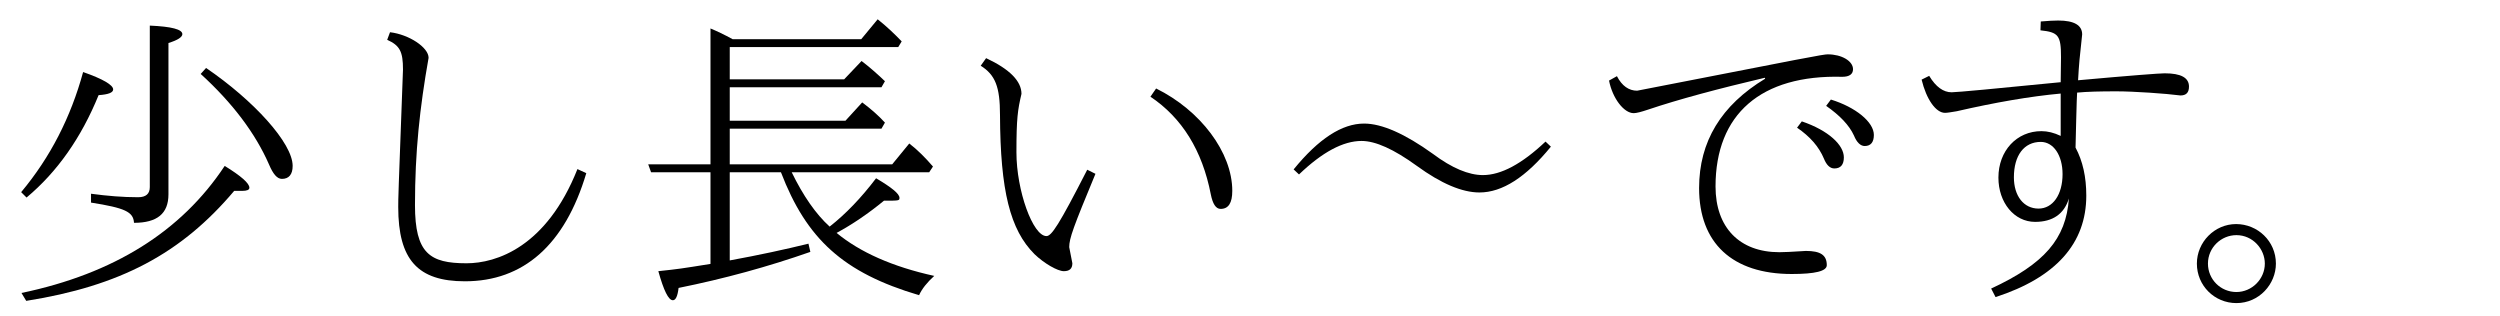 <?xml version='1.0' encoding='UTF-8'?>
<!-- This file was generated by dvisvgm 2.9.1 -->
<svg version='1.1' xmlns='http://www.w3.org/2000/svg' xmlns:xlink='http://www.w3.org/1999/xlink' width='78.805pt' height='9.963pt' viewBox='132.005 -8.767 78.805 9.963'>
<defs>
<path id='g0-119' d='M5.031-3.337H9.365L9.484-3.517C9.245-3.796 8.996-4.045 8.737-4.244L8.199-3.587H3.078V-4.712H7.861L7.97-4.902C7.771-5.121 7.532-5.33 7.253-5.539L6.725-4.961H3.078V-6.017H7.861L7.97-6.207C7.731-6.436 7.482-6.655 7.233-6.844L6.685-6.267H3.078V-7.283H8.389L8.498-7.462C8.279-7.691 8.03-7.93 7.741-8.159L7.223-7.532H3.168C2.899-7.681 2.66-7.791 2.471-7.87V-3.587H.508L.598-3.337H2.471V-.448C1.544-.299 1.484-.289 .827-.219C.996 .389 1.146 .697 1.285 .697C1.375 .697 1.435 .568 1.465 .309C2.899 .02 4.284-.359 5.619-.827L5.559-1.086C4.832-.907 4.005-.727 3.078-.558V-3.337H4.692C5.499-1.235 6.655-.169 9.046 .538C9.136 .339 9.295 .139 9.524-.07C8.209-.359 7.183-.817 6.446-1.425C6.944-1.694 7.442-2.032 7.94-2.441C8.418-2.441 8.428-2.441 8.428-2.531C8.428-2.66 8.179-2.859 7.691-3.148C7.223-2.531 6.735-2.022 6.227-1.624C5.788-2.022 5.39-2.6 5.031-3.337Z'/>
<path id='g1-2' d='M1.644-1.704C.966-1.704 .408-1.136 .408-.458C.408 .239 .966 .787 1.654 .787C2.371 .787 2.899 .189 2.899-.458C2.899-1.166 2.321-1.704 1.644-1.704ZM1.654-1.355C2.172-1.355 2.55-.917 2.55-.458C2.55 .03 2.142 .438 1.654 .438C1.156 .438 .757 .04 .757-.458C.757-.966 1.176-1.355 1.654-1.355Z'/>
<path id='g1-28' d='M9.036-4.144L8.867-4.304C8.12-3.597 7.462-3.248 6.894-3.248C6.446-3.248 5.918-3.467 5.32-3.915C4.433-4.553 3.706-4.872 3.148-4.872C2.451-4.872 1.714-4.394 .927-3.427L1.096-3.268C1.833-3.975 2.491-4.324 3.068-4.324C3.507-4.324 4.085-4.065 4.812-3.537C5.579-2.979 6.237-2.7 6.785-2.7C7.502-2.7 8.249-3.178 9.036-4.144Z'/>
<path id='g1-68' d='M4.643-3.288L4.384-3.417C3.487-1.664 3.258-1.325 3.098-1.325C2.67-1.325 2.152-2.76 2.152-3.965C2.152-5.041 2.192-5.3 2.311-5.808C2.311-6.207 1.943-6.585 1.196-6.934L1.026-6.695C1.484-6.406 1.634-6.037 1.634-5.141C1.644-2.75 1.953-1.524 2.72-.757C3.019-.468 3.447-.219 3.646-.219C3.826-.219 3.915-.299 3.915-.468L3.816-.976C3.816-1.255 3.945-1.604 4.643-3.288ZM6.555-5.978L6.376-5.719C7.372-5.051 8.01-4.025 8.279-2.64C8.339-2.341 8.438-2.182 8.588-2.182C8.837-2.182 8.956-2.371 8.956-2.75C8.956-3.965 7.95-5.29 6.555-5.978Z'/>
<path id='g1-87' d='M8.518-3.308L8.239-3.437C7.263-.976 5.679-.468 4.742-.468C3.587-.468 3.118-.777 3.118-2.301C3.118-3.975 3.268-5.37 3.547-6.944C3.547-7.273 2.929-7.681 2.331-7.751L2.242-7.512C2.64-7.333 2.74-7.143 2.74-6.575C2.59-2.55 2.59-2.54 2.59-2.242C2.59-.578 3.208 .1 4.692 .1C6.526 .1 7.841-1.036 8.518-3.308Z'/>
<path id='g1-89' d='M5.191-6.177C3.188-5.978 1.903-5.858 1.743-5.858C1.484-5.858 1.245-6.027 1.036-6.376L.797-6.257C.946-5.639 1.245-5.21 1.534-5.21C1.604-5.21 1.724-5.23 1.903-5.26C3.118-5.539 4.214-5.729 5.181-5.818V-4.483C4.971-4.583 4.772-4.633 4.573-4.633C3.796-4.633 3.218-4.015 3.218-3.168C3.218-2.381 3.716-1.773 4.374-1.773C4.932-1.773 5.29-2.022 5.44-2.511C5.35-1.235 4.663-.448 2.989 .329L3.128 .598C5.031-.02 5.988-1.096 5.988-2.6C5.988-3.188 5.878-3.686 5.649-4.115C5.649-4.125 5.689-5.848 5.699-5.848C6.017-5.878 6.426-5.888 6.934-5.888C7.492-5.888 8.498-5.818 8.956-5.758C9.136-5.758 9.225-5.848 9.225-6.037C9.225-6.316 8.976-6.456 8.458-6.456C8.299-6.456 7.382-6.386 5.729-6.237C5.758-6.755 5.778-6.954 5.858-7.681C5.858-7.97 5.609-8.12 5.101-8.12C4.971-8.12 4.782-8.11 4.553-8.09L4.543-7.811C5.111-7.751 5.191-7.651 5.191-6.964L5.181-6.177H5.191ZM5.24-3.278C5.24-2.63 4.932-2.192 4.483-2.192C4.015-2.192 3.706-2.59 3.706-3.178C3.706-3.866 4.025-4.294 4.553-4.294C4.951-4.294 5.24-3.875 5.24-3.278Z'/>
<path id='g1-103' d='M1.156-6.366L.907-6.227C1.016-5.669 1.375-5.2 1.684-5.2C1.773-5.2 1.923-5.24 2.132-5.31C3.108-5.639 4.344-5.968 5.818-6.316L5.828-6.286C4.443-5.45 3.746-4.304 3.746-2.839C3.746-1.106 4.792-.13 6.665-.13C7.402-.13 7.771-.219 7.771-.408C7.771-.727 7.572-.857 7.113-.857C6.645-.827 6.416-.817 6.276-.817C5.021-.817 4.264-1.594 4.264-2.889C4.264-5.171 5.699-6.416 8.259-6.346C8.478-6.346 8.598-6.426 8.598-6.585C8.598-6.844 8.239-7.054 7.801-7.054C7.661-7.054 7.193-6.964 1.793-5.908C1.534-5.908 1.315-6.057 1.156-6.366ZM6.984-4.941L6.834-4.742C7.243-4.463 7.522-4.144 7.681-3.766C7.761-3.567 7.87-3.457 8.01-3.457C8.209-3.457 8.309-3.577 8.309-3.806C8.309-4.194 7.831-4.653 6.984-4.941ZM7.9-5.629L7.751-5.43C8.179-5.131 8.478-4.822 8.628-4.493C8.717-4.274 8.837-4.164 8.966-4.164C9.156-4.164 9.255-4.284 9.255-4.513C9.255-4.922 8.677-5.39 7.9-5.629Z'/>
<path id='g2-17' d='M6.496-6.625L6.326-6.436C7.333-5.519 8.05-4.563 8.478-3.587C8.608-3.278 8.737-3.128 8.887-3.128C9.106-3.128 9.225-3.268 9.225-3.537C9.225-4.254 8-5.599 6.496-6.625ZM.667-2.71L.837-2.54C1.803-3.347 2.56-4.423 3.108-5.768C3.417-5.788 3.567-5.848 3.567-5.948C3.567-6.087 3.248-6.276 2.62-6.496C2.232-5.071 1.584-3.806 .667-2.71ZM.677 .468L.827 .717C3.776 .249 5.709-.767 7.382-2.75H7.631C7.781-2.75 7.861-2.78 7.861-2.849C7.861-2.989 7.601-3.218 7.083-3.537C5.719-1.474 3.587-.139 .677 .468ZM2.869-2.66V-2.381C3.935-2.212 4.204-2.092 4.224-1.743C4.951-1.743 5.31-2.032 5.31-2.64V-7.412C5.609-7.502 5.748-7.601 5.748-7.691C5.748-7.841 5.41-7.93 4.722-7.96V-2.869C4.722-2.66 4.603-2.55 4.354-2.55C3.875-2.55 3.387-2.59 2.869-2.66Z'/>
</defs>
<g id='page1'>
<use x='132.005' y='0' xlink:href='#g2-17'/>
<use x='141.968' y='0' xlink:href='#g1-87'/>
<use x='151.93' y='0' xlink:href='#g0-119'/>
<use x='161.893' y='0' xlink:href='#g1-68'/>
<use x='171.856' y='0' xlink:href='#g1-28'/>
<use x='181.818' y='0' xlink:href='#g1-103'/>
<use x='191.781' y='0' xlink:href='#g1-89'/>
<use x='200.847' y='0' xlink:href='#g1-2'/>
</g>
</svg>